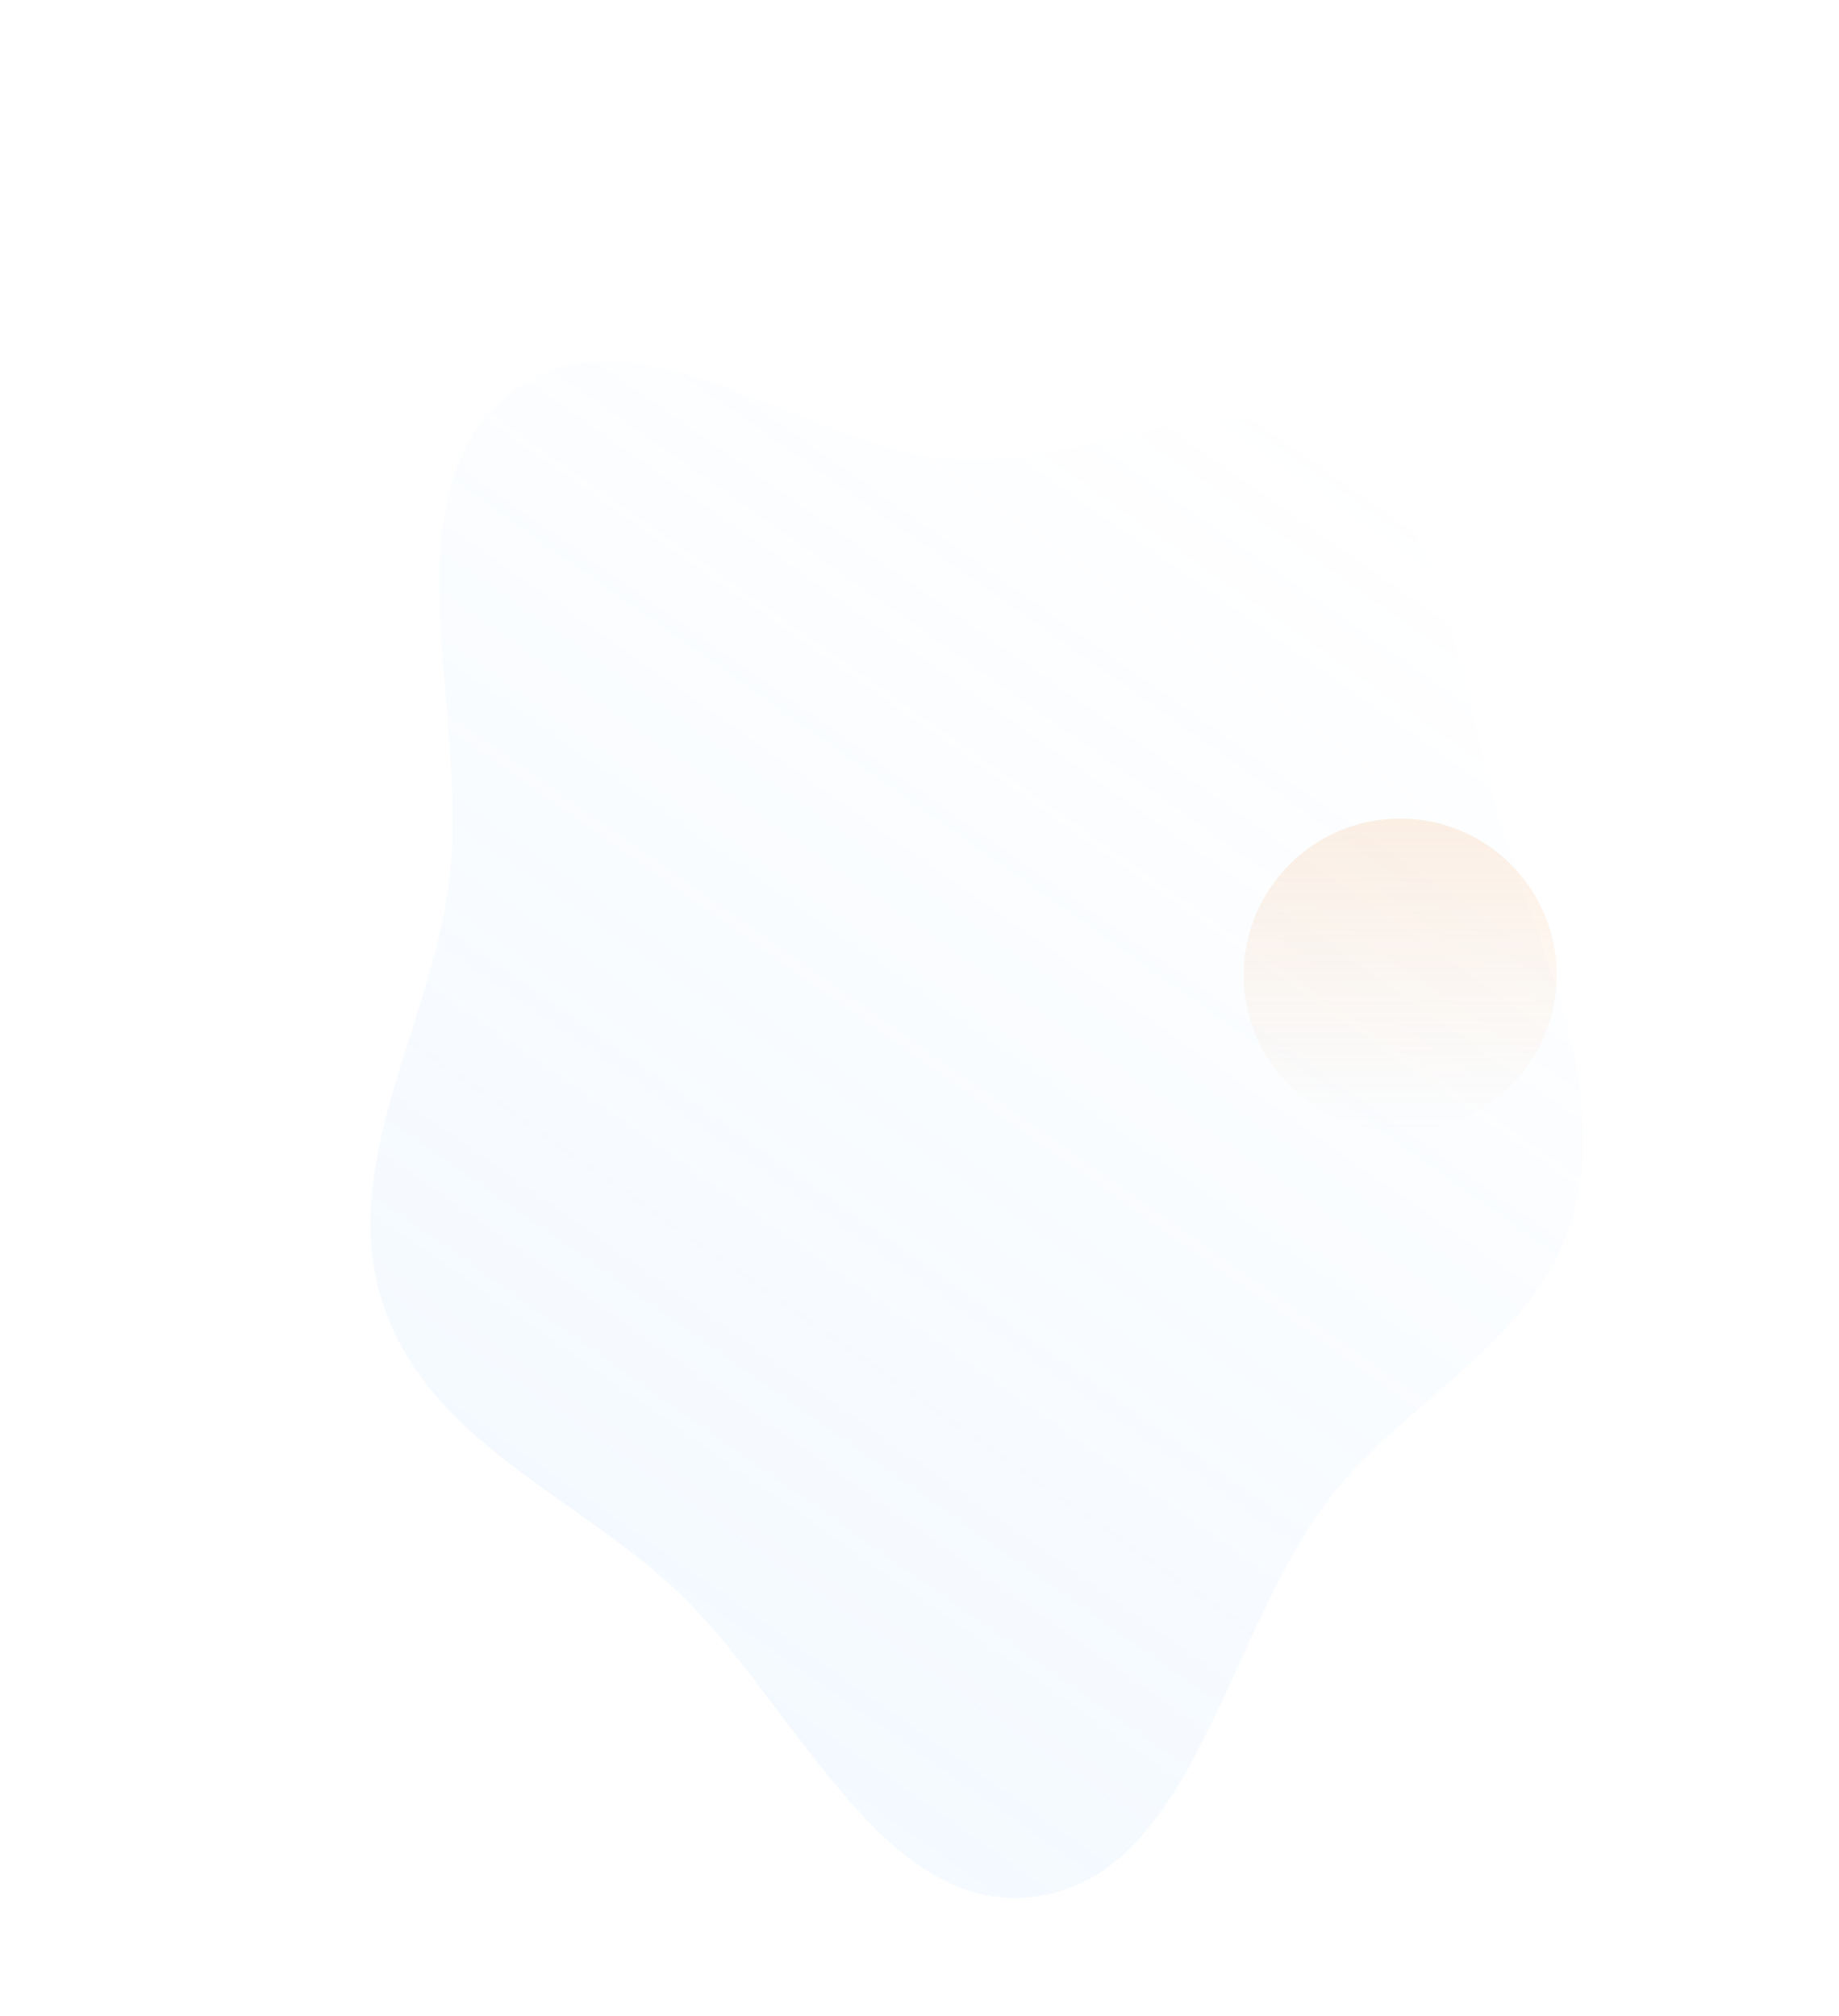 <svg width="135" height="148" viewBox="0 0 135 148" fill="none" xmlns="http://www.w3.org/2000/svg">
<path fill-rule="evenodd" clip-rule="evenodd" d="M98.348 32.826C106.49 38.309 107.136 50.637 110.186 60.542C113.067 69.896 117.995 79.305 115.59 88.813C113.195 98.278 103.551 102.42 97.705 109.874C90.029 119.662 87.749 137.663 76.04 139.244C64.531 140.798 58.18 124.535 49.267 116.415C41.768 109.582 31.246 105.588 28.039 95.512C24.863 85.534 31.486 75.514 32.926 65.072C34.617 52.813 28.187 36.612 37.2 29.091C46.296 21.501 59.004 33.074 70.436 33.772C79.964 34.354 90.221 27.353 98.348 32.826Z" fill="url(#paint0_linear_883_9214)" fill-opacity="0.1"/>
<circle cx="102.788" cy="71.589" r="11.489" fill="url(#paint1_linear_883_9214)" fill-opacity="0.15"/>
<defs>
<linearGradient id="paint0_linear_883_9214" x1="93.657" y1="29.53" x2="34.49" y2="113.816" gradientUnits="userSpaceOnUse">
<stop stop-color="#90C6FF" stop-opacity="0"/>
<stop offset="1" stop-color="#90C6FF"/>
</linearGradient>
<linearGradient id="paint1_linear_883_9214" x1="102.788" y1="60.099" x2="102.788" y2="83.078" gradientUnits="userSpaceOnUse">
<stop stop-color="#F2994A"/>
<stop offset="1" stop-color="#F2994A" stop-opacity="0"/>
</linearGradient>
</defs>
</svg>
